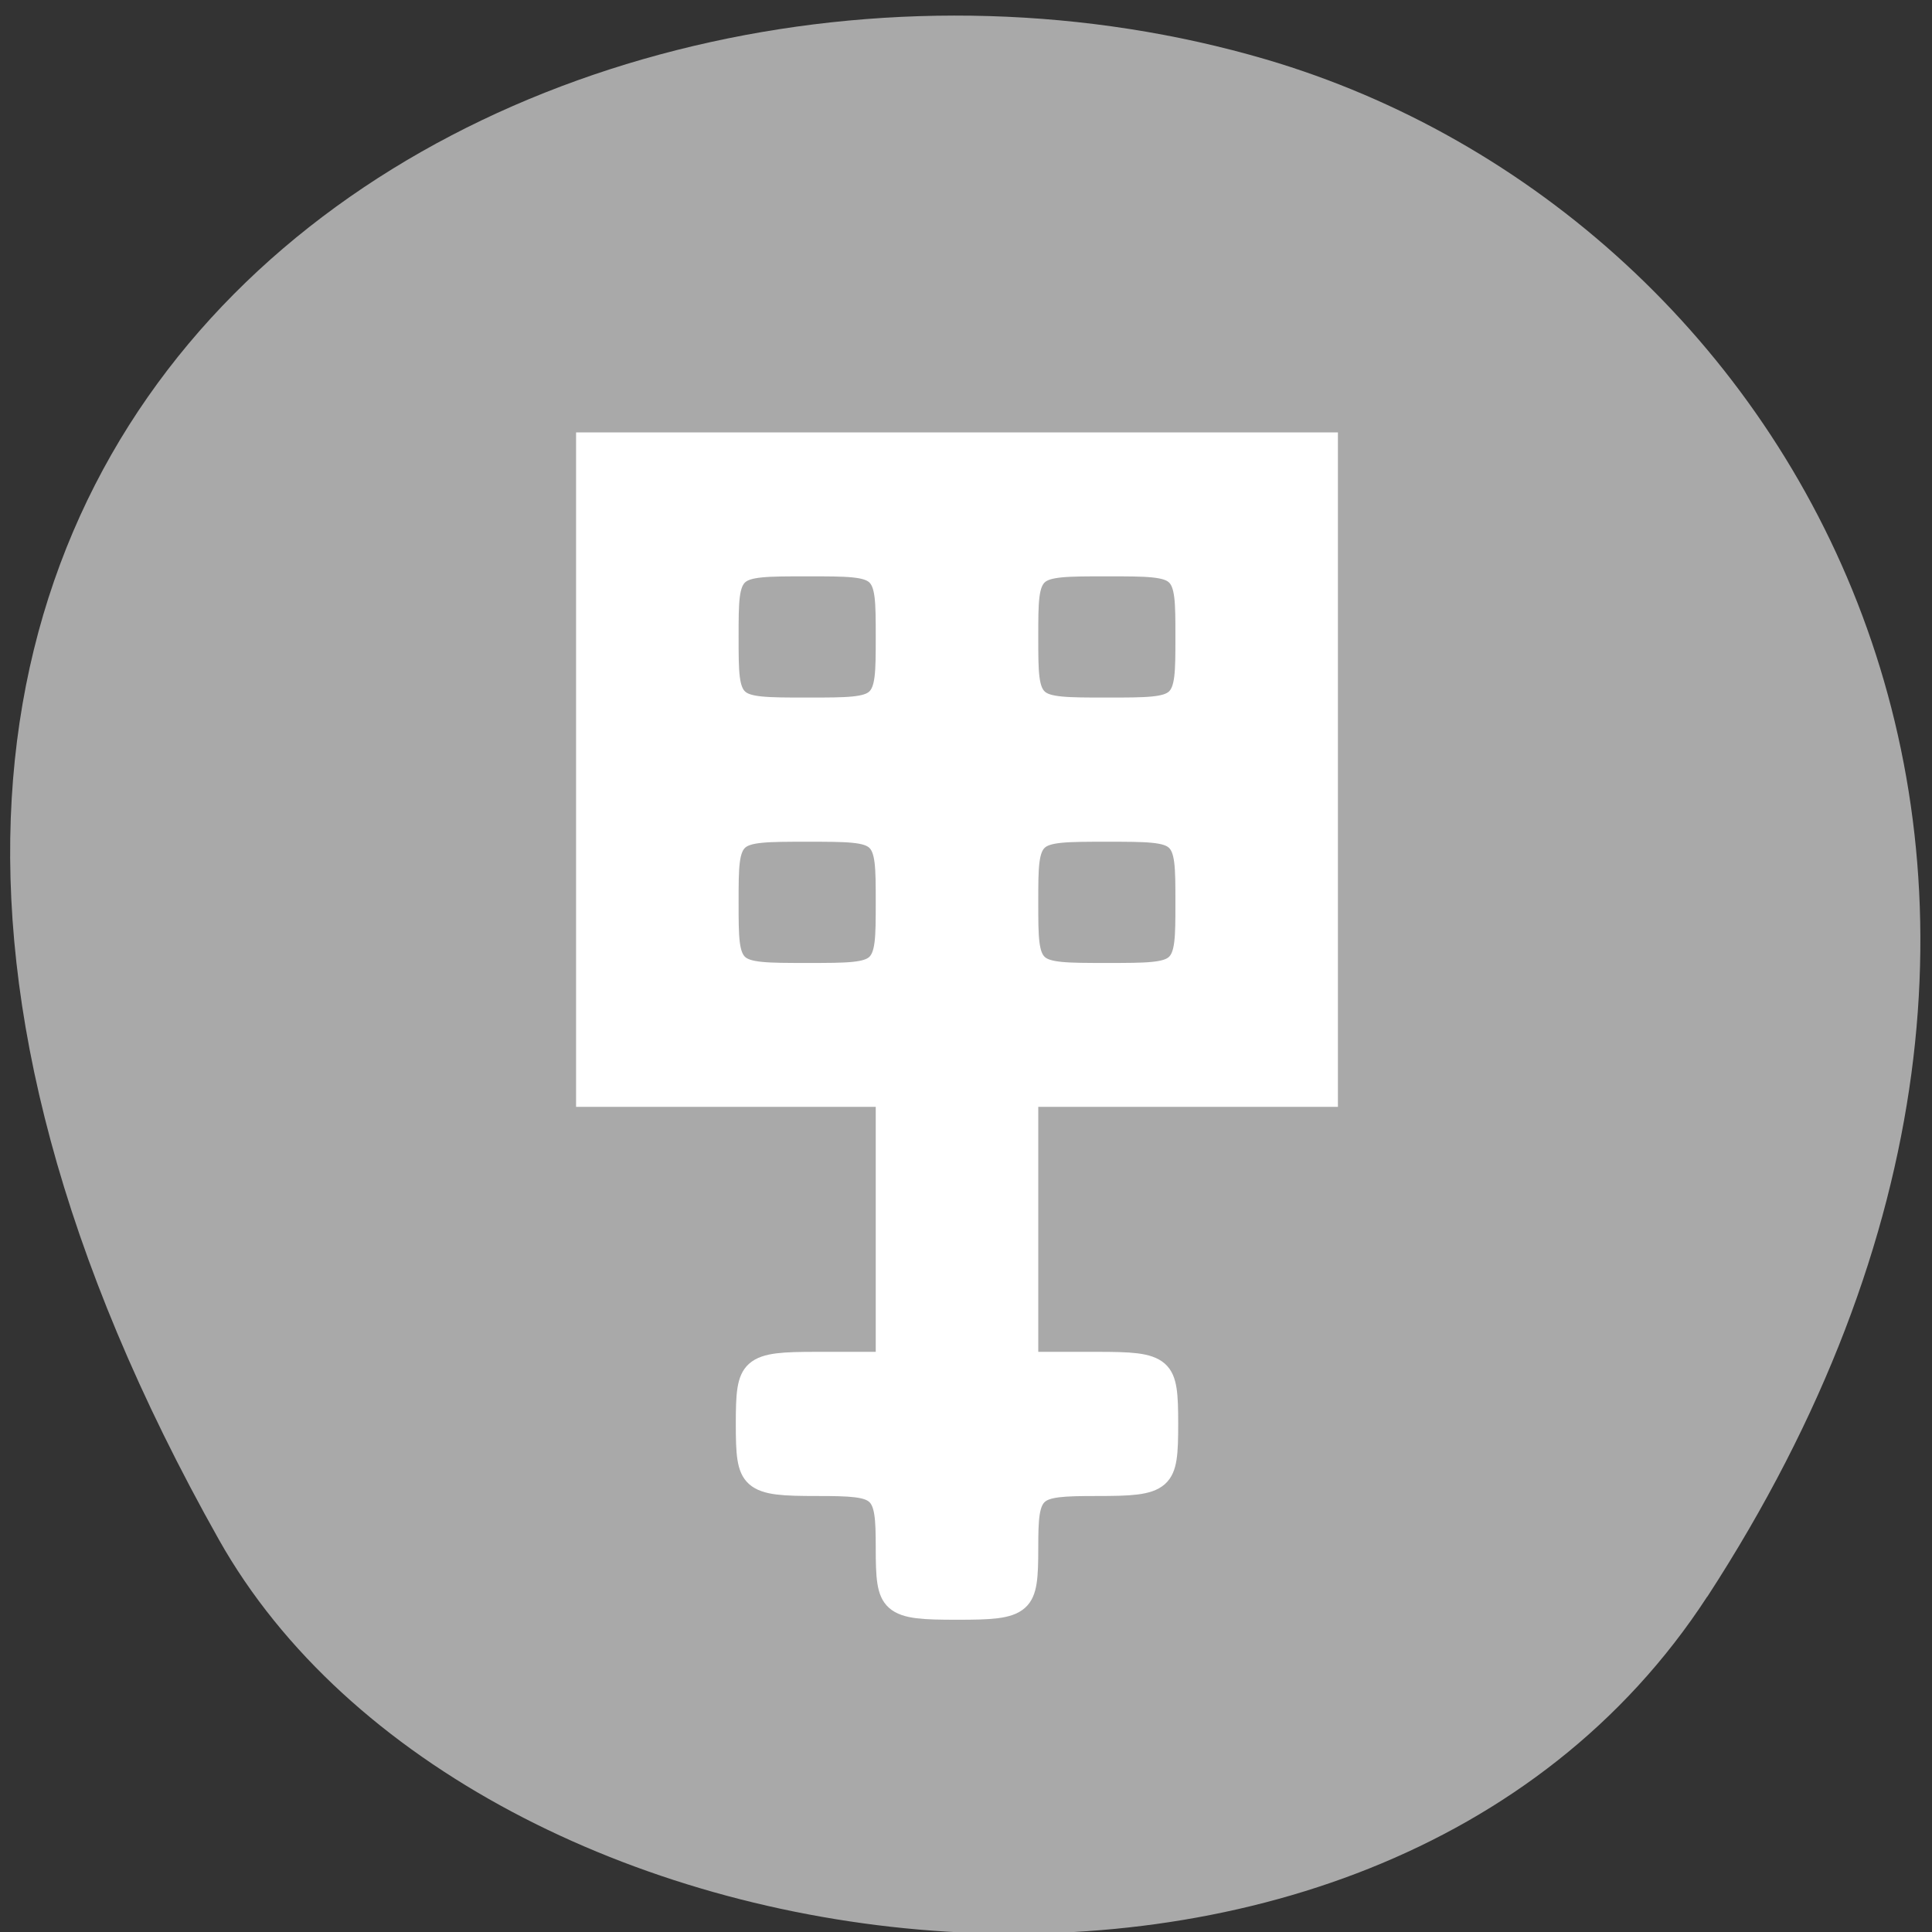 
<svg xmlns="http://www.w3.org/2000/svg" xmlns:xlink="http://www.w3.org/1999/xlink" width="32px" height="32px" viewBox="0 0 32 32" version="1.1">
<rect x="0" y="0" width="32" height="32" fill="#333333" stroke="none"/>
<g id="surface1">
<path style=" stroke:none;fill-rule:nonzero;fill:rgb(66.275%,66.275%,66.275%);fill-opacity:1;" d="M 28.277 26.449 C 36.062 14.477 29.781 3.574 20.969 0.984 C 9.113 -2.492 -6.98 6.652 3.625 25.5 C 7.84 32.988 22.73 34.973 28.277 26.445 Z M 28.277 26.449 "/>
<path style="fill-rule:evenodd;fill:rgb(100%,100%,100%);fill-opacity:1;stroke-width:1.239;stroke-linecap:butt;stroke-linejoin:miter;stroke:rgb(100%,100%,100%);stroke-opacity:1;stroke-miterlimit:4;" d="M 204.38 83.416 C 204.38 79.801 204.201 79.627 200.581 79.627 C 196.96 79.627 196.781 79.439 196.781 75.825 C 196.781 72.21 196.96 72.022 200.581 72.022 L 204.38 72.022 L 204.38 55.756 L 188.107 55.756 L 188.107 15.62 L 228.24 15.62 L 228.24 55.756 L 211.967 55.756 L 211.967 72.022 L 215.767 72.022 C 219.387 72.022 219.566 72.21 219.566 75.825 C 219.566 79.439 219.387 79.627 215.767 79.627 C 212.146 79.627 211.967 79.801 211.967 83.416 C 211.967 87.03 211.788 87.218 208.18 87.218 C 204.559 87.218 204.38 87.03 204.38 83.416 Z M 204.38 43.828 C 204.38 39.491 204.38 39.491 200.043 39.491 C 195.694 39.491 195.694 39.491 195.694 43.828 C 195.694 48.166 195.694 48.166 200.043 48.166 C 204.38 48.166 204.38 48.166 204.38 43.828 Z M 220.654 43.828 C 220.654 39.491 220.654 39.491 216.304 39.491 C 211.967 39.491 211.967 39.491 211.967 43.828 C 211.967 48.166 211.967 48.166 216.304 48.166 C 220.654 48.166 220.654 48.166 220.654 43.828 Z M 204.38 27.548 C 204.38 23.21 204.38 23.21 200.043 23.21 C 195.694 23.21 195.694 23.21 195.694 27.548 C 195.694 31.885 195.694 31.885 200.043 31.885 C 204.38 31.885 204.38 31.885 204.38 27.548 Z M 220.654 27.548 C 220.654 23.21 220.654 23.21 216.304 23.21 C 211.967 23.21 211.967 23.21 211.967 27.548 C 211.967 31.885 211.967 31.885 216.304 31.885 C 220.654 31.885 220.654 31.885 220.654 27.548 Z M 220.654 27.548 " transform="matrix(0.305,0,0,0.27,-47.642,3.112)"/>
</g>
</svg>
